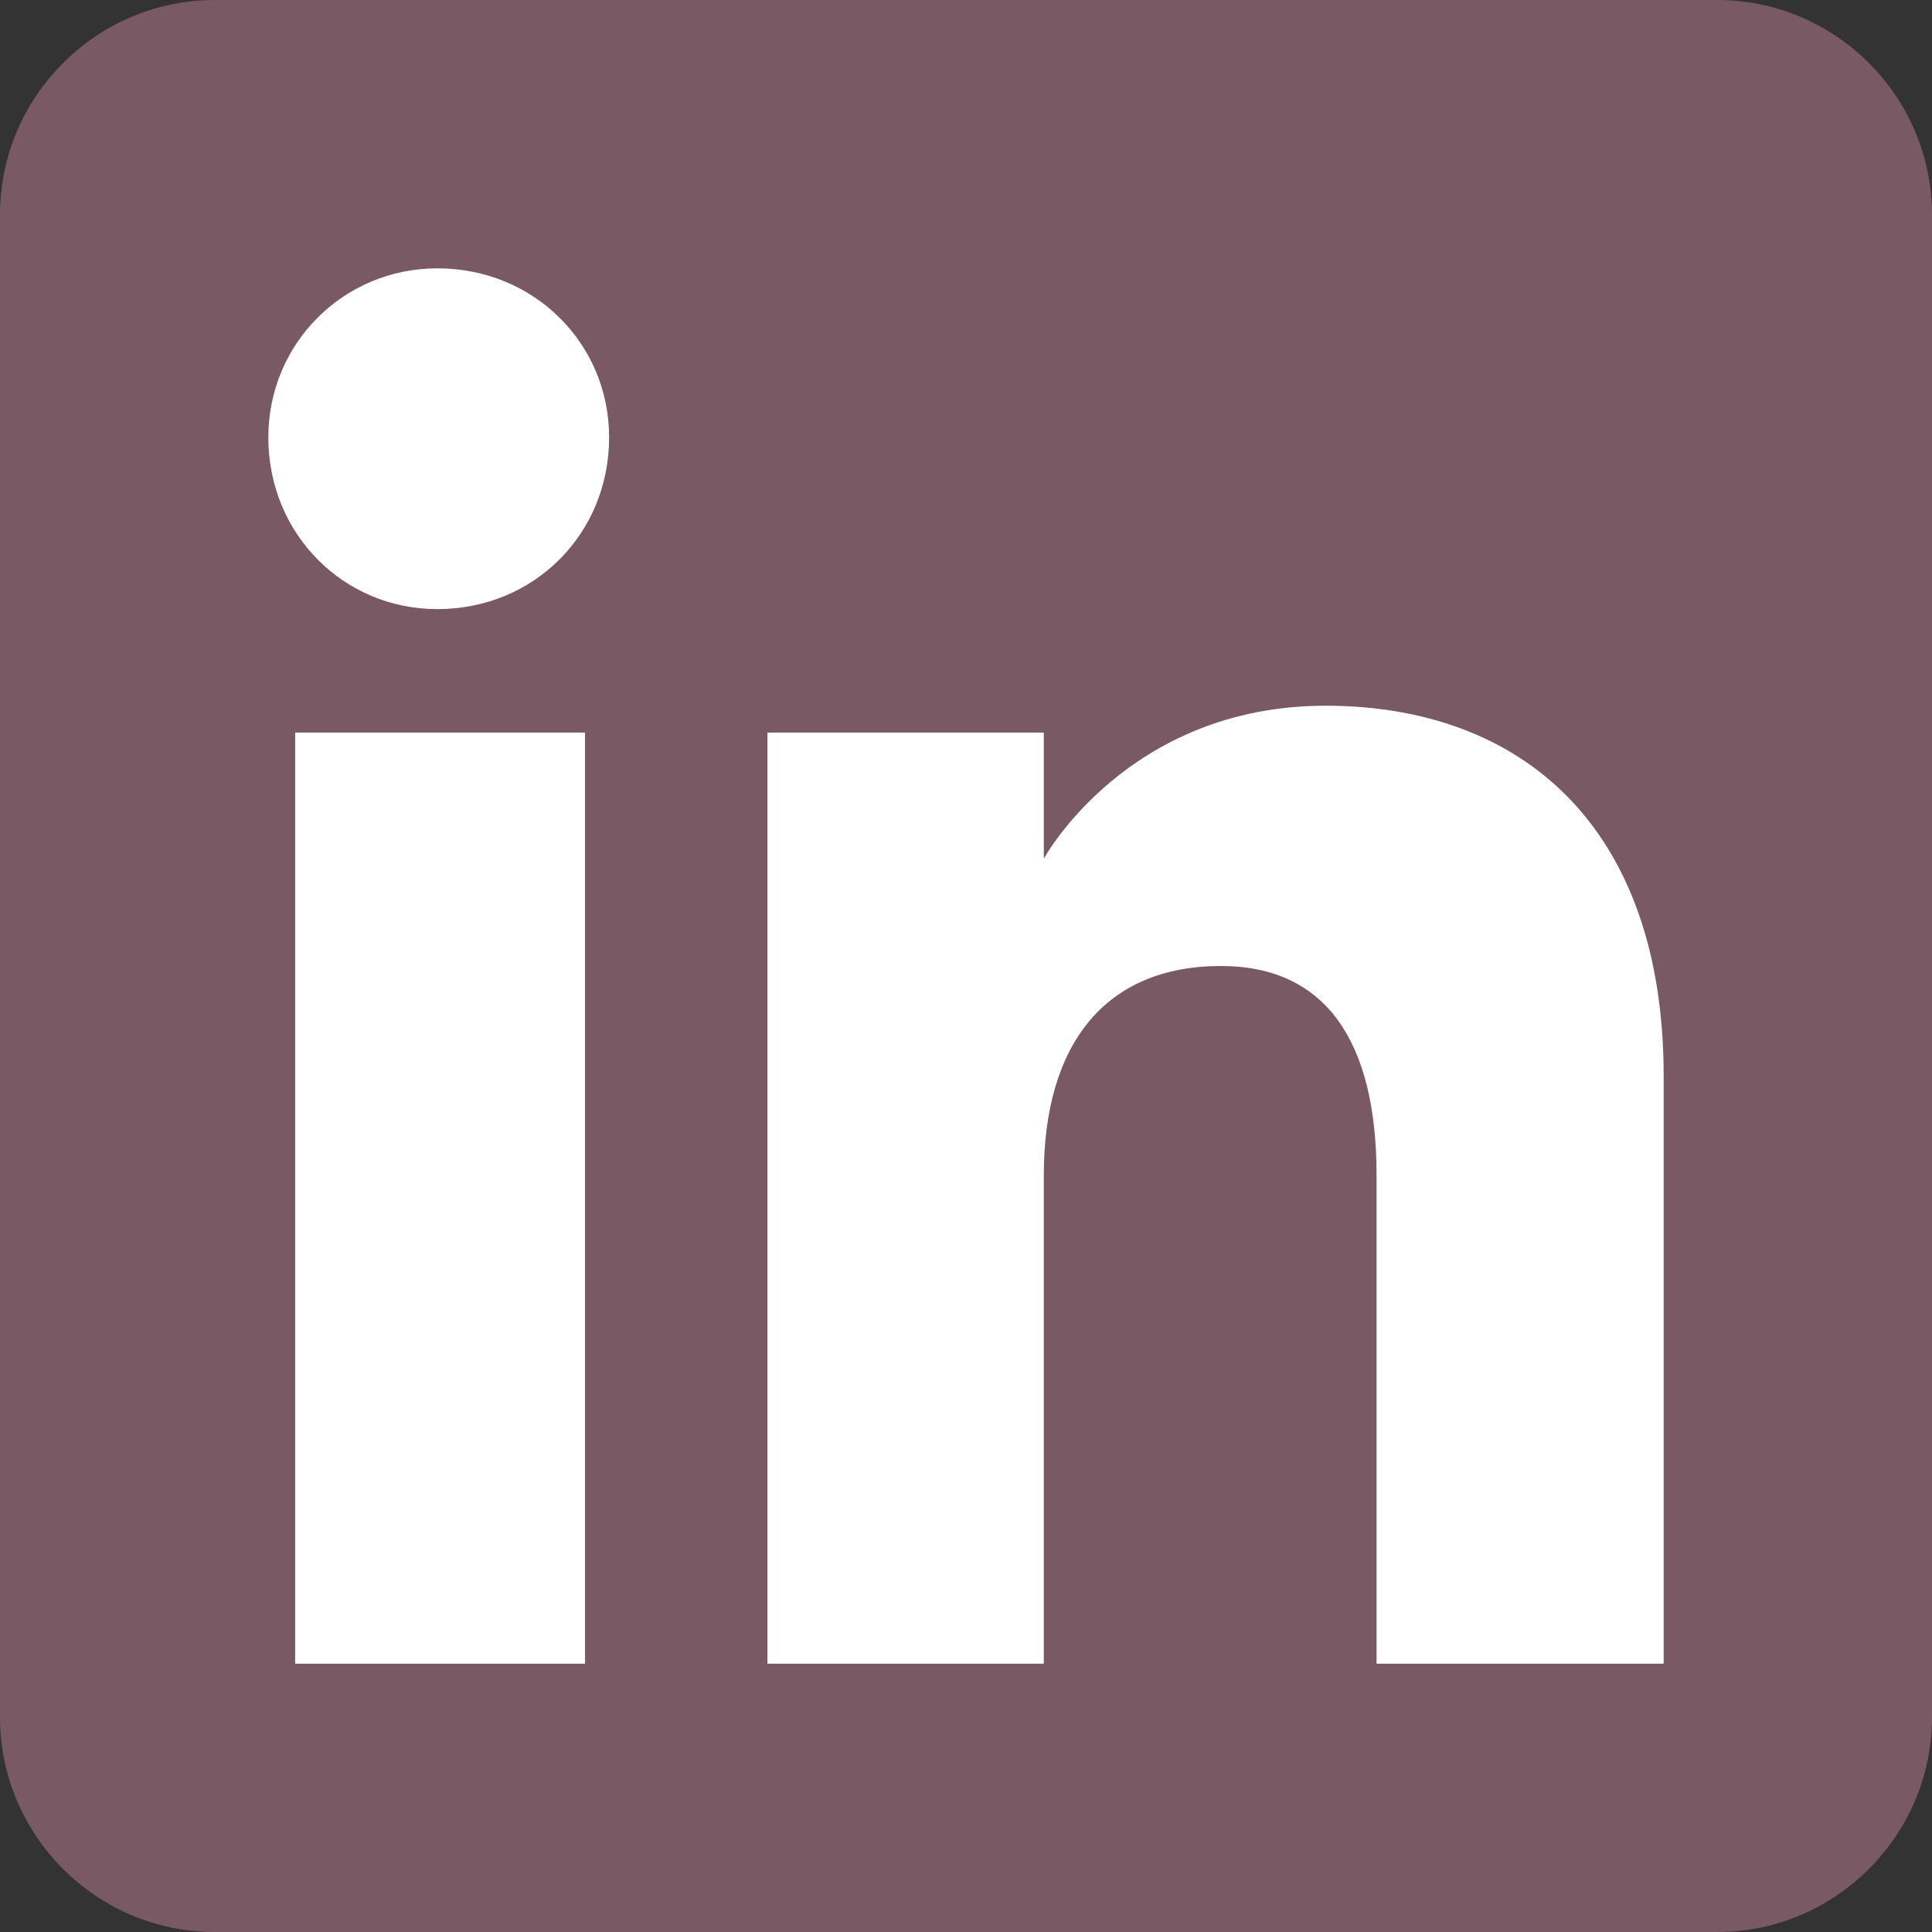 <svg version="1.2" xmlns="http://www.w3.org/2000/svg" viewBox="0 0 72 72" width="72" height="72">
	<rect x="0" y="0" width="72" height="72" fill="#333333" stroke="none"/>
	<title>LinkedIn_icon (1)-svg</title>
	<style>
		.s0 { fill: #785964 } 
		.s1 { fill: #ffffff } 
	</style>
	<g id="Layer">
		<path id="Layer" fill-rule="evenodd" class="s0" d="m8 72h56c4.4 0 8-3.6 8-8v-56c0-4.4-3.6-8-8-8h-56c-4.4 0-8 3.6-8 8v56c0 4.4 3.6 8 8 8z"/>
		<path id="Layer" fill-rule="evenodd" class="s1" d="m62 62h-10.7v-18.2c0-5-1.9-7.8-5.8-7.8-4.3 0-6.6 2.9-6.6 7.8v18.2h-10.3v-34.7h10.3v4.7c0 0 3.1-5.7 10.5-5.7 7.3 0 12.6 4.5 12.6 13.8zm-45.7-39.3c-3.5 0-6.3-2.8-6.3-6.4 0-3.5 2.8-6.3 6.3-6.3 3.6 0 6.4 2.8 6.4 6.3 0 3.6-2.8 6.4-6.4 6.4zm-5.3 4.6h10.8v34.7h-10.8z"/>
	</g>
</svg>